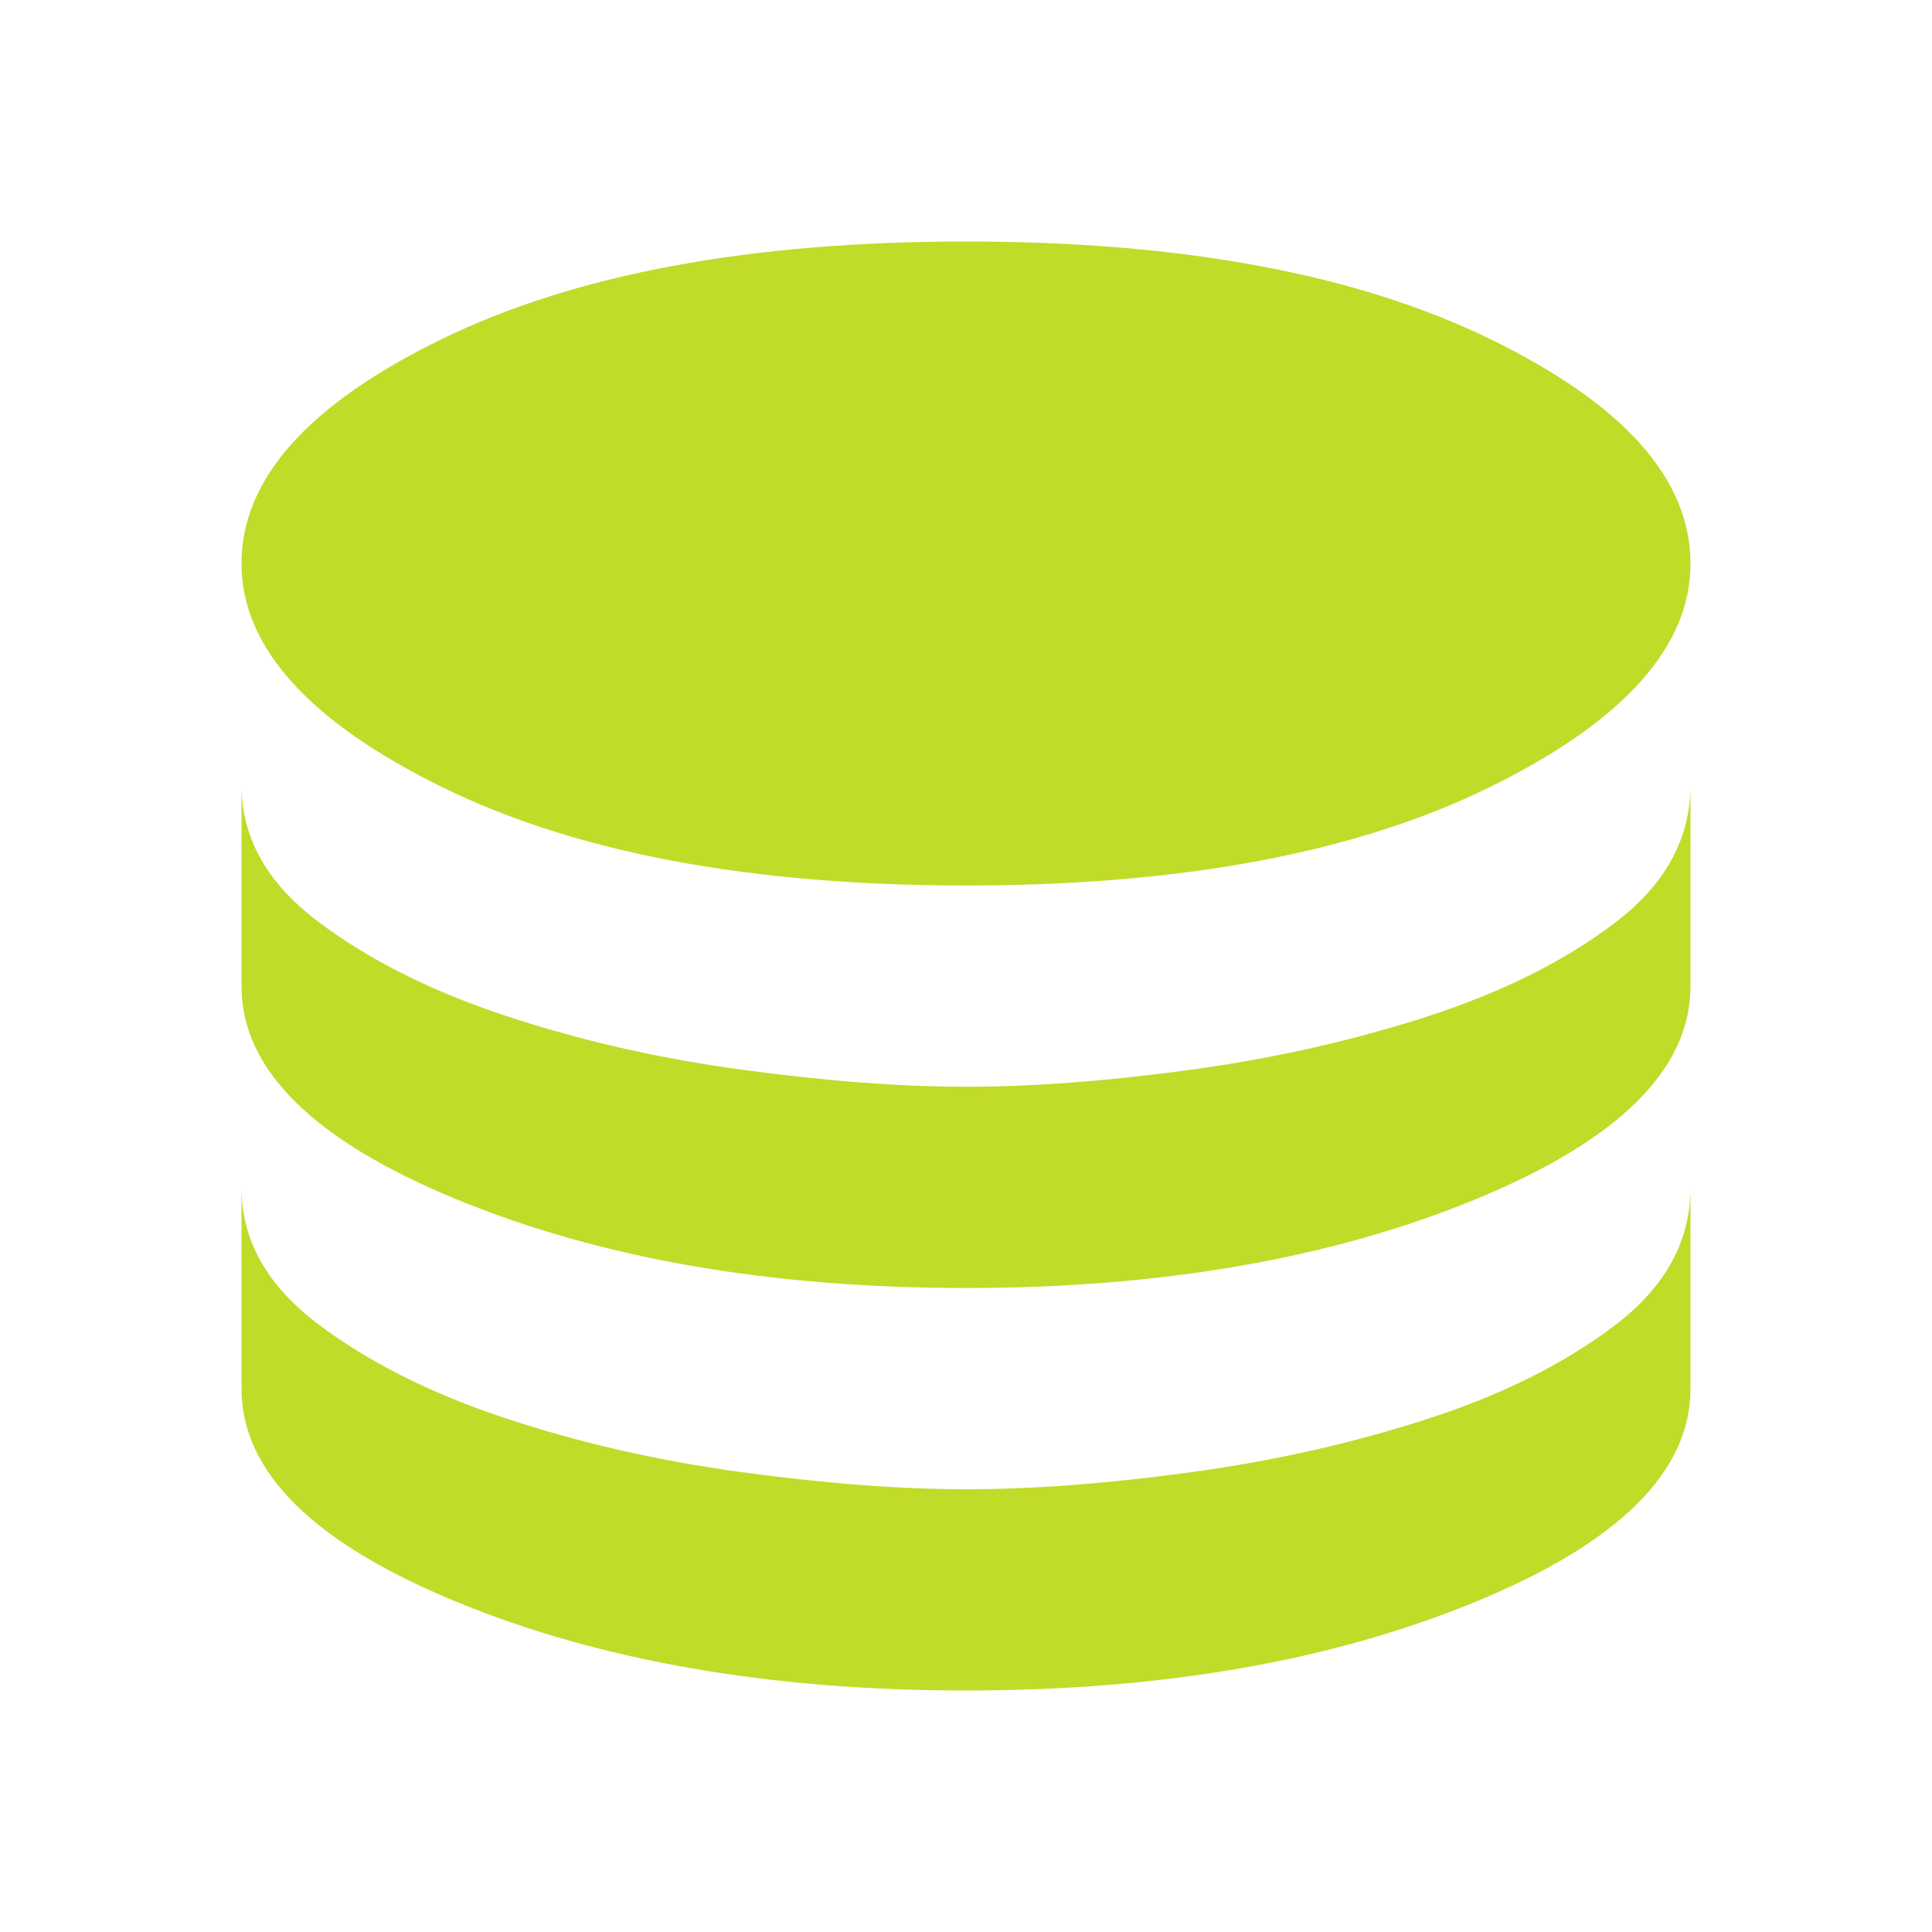<svg width="60" height="60" viewBox="0 0 60 60" fill="none" xmlns="http://www.w3.org/2000/svg">
<path d="M30 27.5C23.292 27.5 17.865 26.479 13.719 24.438C9.573 22.396 7.5 20.083 7.5 17.5C7.5 14.875 9.573 12.552 13.719 10.531C17.865 8.51 23.292 7.5 30 7.5C36.708 7.5 42.135 8.51 46.281 10.531C50.427 12.552 52.5 14.875 52.5 17.5C52.5 20.083 50.427 22.396 46.281 24.438C42.135 26.479 36.708 27.5 30 27.5ZM30 40C23.917 40 18.646 39.083 14.188 37.25C9.729 35.417 7.5 33.208 7.5 30.625V24.375C7.5 26 8.281 27.406 9.844 28.594C11.406 29.781 13.344 30.76 15.656 31.531C17.969 32.302 20.427 32.865 23.031 33.219C25.635 33.573 27.958 33.75 30 33.75C32.083 33.75 34.417 33.573 37 33.219C39.583 32.865 42.031 32.312 44.344 31.562C46.656 30.812 48.594 29.844 50.156 28.656C51.719 27.469 52.5 26.042 52.5 24.375V30.625C52.5 33.208 50.271 35.417 45.812 37.25C41.354 39.083 36.083 40 30 40ZM30 52.5C23.917 52.5 18.646 51.583 14.188 49.75C9.729 47.917 7.5 45.708 7.5 43.125V36.875C7.5 38.5 8.281 39.906 9.844 41.094C11.406 42.281 13.344 43.26 15.656 44.031C17.969 44.802 20.427 45.365 23.031 45.719C25.635 46.073 27.958 46.25 30 46.25C32.083 46.25 34.417 46.073 37 45.719C39.583 45.365 42.031 44.812 44.344 44.062C46.656 43.312 48.594 42.344 50.156 41.156C51.719 39.969 52.5 38.542 52.5 36.875V43.125C52.5 45.708 50.271 47.917 45.812 49.75C41.354 51.583 36.083 52.5 30 52.5Z" fill="#C1DB29"/>
</svg>
